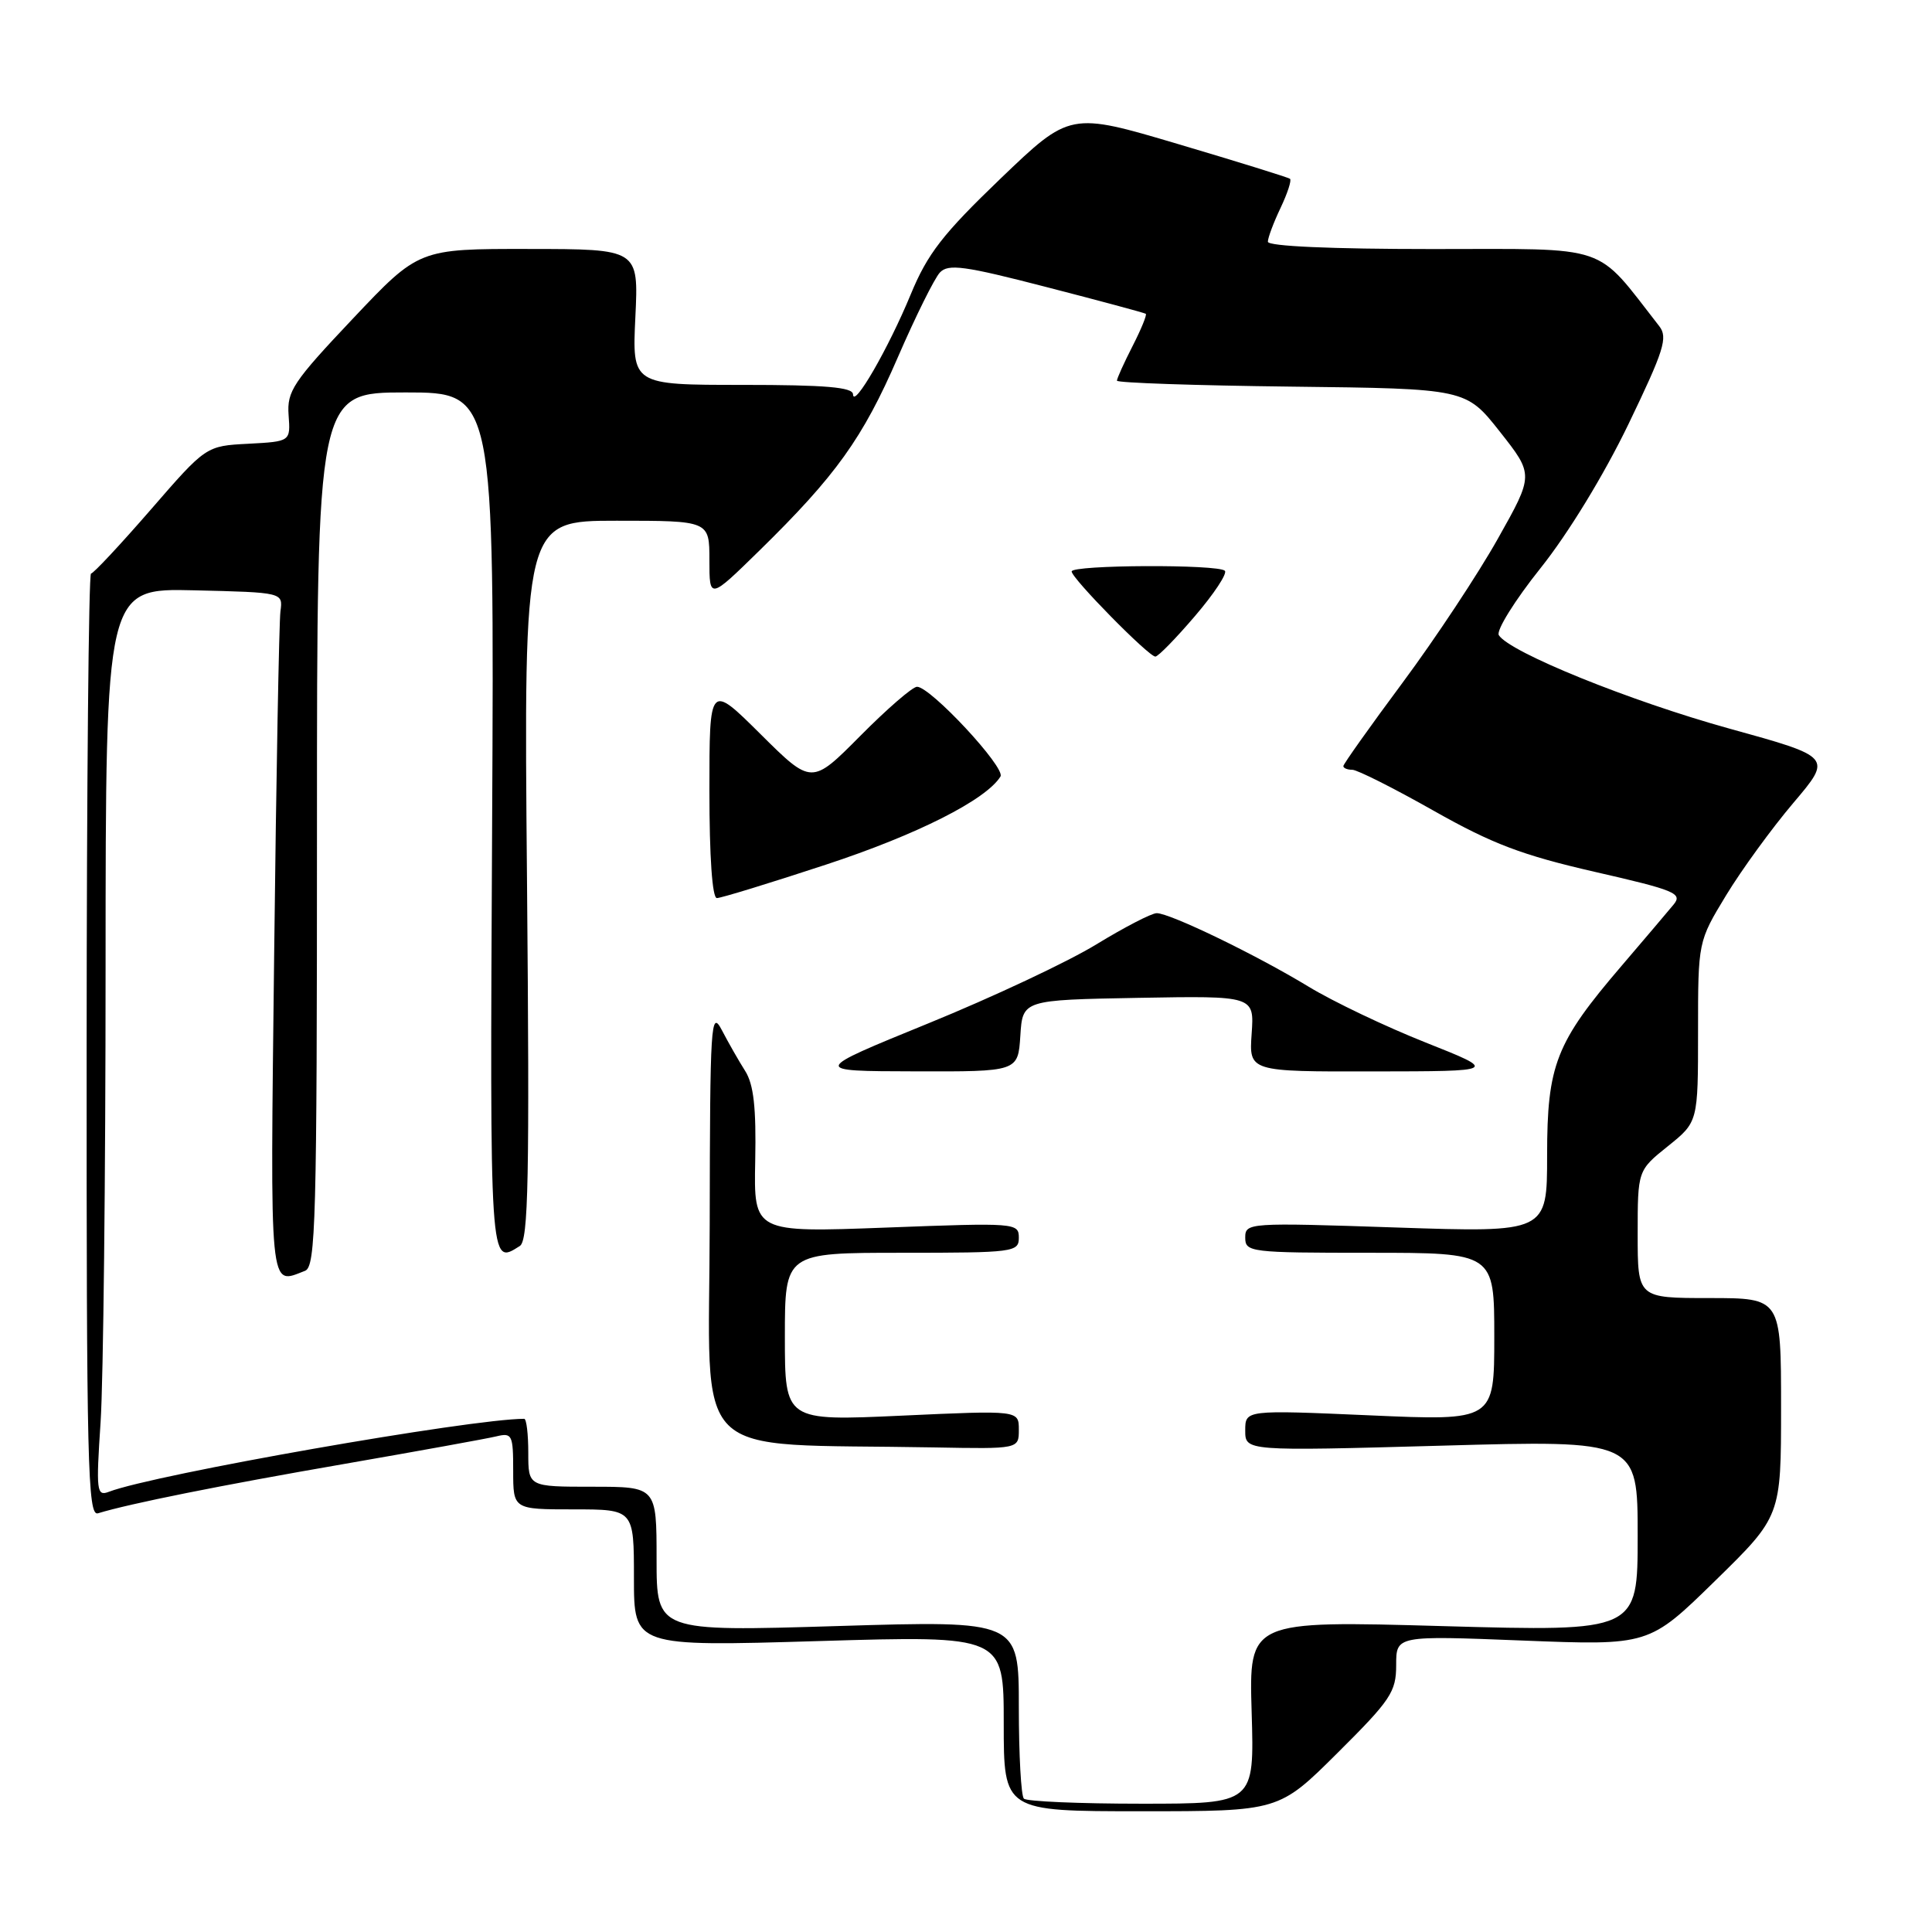<?xml version="1.0" encoding="UTF-8" standalone="no"?>
<!DOCTYPE svg PUBLIC "-//W3C//DTD SVG 1.1//EN" "http://www.w3.org/Graphics/SVG/1.1/DTD/svg11.dtd" >
<svg xmlns="http://www.w3.org/2000/svg" xmlns:xlink="http://www.w3.org/1999/xlink" version="1.1" viewBox="0 0 256 256">
 <g >
 <path fill="currentColor"
d=" M 177.23 232.27 C 184.28 225.26 185.00 224.19 185.00 220.63 C 185.00 216.72 185.00 216.72 201.75 217.38 C 218.50 218.04 218.50 218.04 227.25 209.48 C 236.00 200.92 236.00 200.92 236.00 186.46 C 236.00 172.00 236.00 172.00 226.50 172.00 C 217.00 172.00 217.00 172.00 217.00 163.55 C 217.00 155.09 217.00 155.09 221.00 151.88 C 225.00 148.67 225.00 148.67 225.00 136.71 C 225.00 124.76 225.00 124.76 228.72 118.63 C 230.77 115.26 234.77 109.76 237.62 106.40 C 242.79 100.31 242.79 100.31 229.14 96.54 C 215.97 92.89 200.00 86.42 198.60 84.16 C 198.23 83.56 200.71 79.56 204.13 75.28 C 207.81 70.67 212.54 62.91 215.77 56.22 C 220.49 46.42 221.03 44.72 219.86 43.22 C 211.22 32.16 213.69 33.00 189.79 33.00 C 176.44 33.00 168.00 32.63 168.00 32.03 C 168.00 31.50 168.76 29.48 169.68 27.55 C 170.60 25.61 171.17 23.87 170.93 23.69 C 170.69 23.51 164.04 21.44 156.14 19.10 C 141.78 14.84 141.78 14.84 132.57 23.67 C 124.93 31.01 122.91 33.60 120.68 39.00 C 117.72 46.17 113.08 54.21 113.03 52.25 C 113.01 51.31 109.39 51.00 98.38 51.00 C 83.76 51.00 83.76 51.00 84.19 42.00 C 84.62 33.00 84.62 33.00 70.06 32.99 C 55.50 32.97 55.50 32.97 46.74 42.24 C 38.83 50.61 38.01 51.84 38.24 55.00 C 38.50 58.50 38.50 58.50 32.90 58.80 C 27.30 59.09 27.30 59.09 19.96 67.55 C 15.92 72.20 12.37 76.00 12.06 76.00 C 11.75 76.00 11.49 104.12 11.48 138.50 C 11.46 194.01 11.62 200.94 12.98 200.52 C 17.15 199.24 29.27 196.81 45.50 194.00 C 55.40 192.28 64.51 190.63 65.75 190.33 C 67.86 189.82 68.00 190.10 68.00 194.89 C 68.00 200.00 68.00 200.00 76.00 200.00 C 84.00 200.00 84.00 200.00 84.00 209.09 C 84.00 218.18 84.00 218.18 108.50 217.45 C 133.00 216.72 133.00 216.72 133.00 228.36 C 133.00 240.00 133.00 240.00 151.23 240.00 C 169.46 240.00 169.46 240.00 177.23 232.27 Z  M 135.67 238.33 C 135.30 237.97 135.00 232.51 135.00 226.20 C 135.00 214.73 135.00 214.73 111.00 215.46 C 87.00 216.19 87.00 216.19 87.00 206.59 C 87.00 197.00 87.00 197.00 78.50 197.00 C 70.00 197.00 70.00 197.00 70.00 192.50 C 70.00 190.03 69.76 188.00 69.46 188.00 C 62.39 188.00 20.40 195.37 14.43 197.67 C 12.80 198.29 12.72 197.61 13.33 188.42 C 13.69 182.96 13.99 155.87 13.99 128.22 C 14.00 77.94 14.00 77.94 25.75 78.22 C 37.50 78.50 37.50 78.50 37.16 81.00 C 36.98 82.38 36.60 102.74 36.33 126.25 C 35.80 171.97 35.63 170.23 40.42 168.39 C 41.84 167.85 42.00 161.76 42.00 109.89 C 42.00 52.00 42.00 52.00 53.75 52.00 C 65.50 52.00 65.50 52.00 65.21 109.00 C 64.91 168.40 64.86 167.64 68.88 165.10 C 70.02 164.37 70.18 156.29 69.83 116.61 C 69.40 69.00 69.40 69.00 81.70 69.00 C 94.00 69.00 94.00 69.00 94.00 74.22 C 94.00 79.44 94.00 79.44 100.61 72.97 C 110.76 63.03 114.32 58.07 118.96 47.36 C 121.31 41.94 123.82 36.88 124.54 36.11 C 125.65 34.93 127.78 35.22 138.67 38.04 C 145.73 39.86 151.64 41.45 151.82 41.58 C 152.00 41.70 151.21 43.63 150.07 45.86 C 148.93 48.09 148.00 50.15 148.00 50.44 C 148.00 50.73 158.40 51.08 171.12 51.23 C 194.24 51.50 194.24 51.50 198.74 57.20 C 203.24 62.91 203.24 62.91 198.48 71.37 C 195.87 76.03 190.19 84.61 185.87 90.43 C 181.54 96.26 178.00 101.25 178.00 101.51 C 178.00 101.78 178.53 102.00 179.19 102.00 C 179.84 102.00 184.67 104.43 189.94 107.41 C 197.74 111.82 201.67 113.31 211.30 115.52 C 221.98 117.96 222.98 118.38 221.76 119.86 C 221.02 120.76 217.91 124.42 214.85 128.00 C 206.15 138.16 205.00 141.09 205.00 153.12 C 205.00 163.32 205.00 163.32 185.00 162.65 C 165.41 161.99 165.00 162.02 165.00 163.99 C 165.00 165.92 165.64 166.00 181.50 166.00 C 198.00 166.00 198.00 166.00 198.00 177.13 C 198.00 188.27 198.00 188.27 181.50 187.54 C 165.00 186.82 165.00 186.82 165.00 189.55 C 165.00 192.28 165.00 192.28 191.00 191.56 C 217.00 190.83 217.00 190.83 217.00 203.51 C 217.00 216.19 217.00 216.19 191.25 215.47 C 165.49 214.74 165.49 214.74 165.85 226.87 C 166.21 239.00 166.21 239.00 151.27 239.00 C 143.06 239.00 136.03 238.70 135.67 238.33 Z  M 135.00 189.44 C 135.00 186.87 135.00 186.87 119.50 187.58 C 104.00 188.29 104.00 188.29 104.00 177.14 C 104.00 166.00 104.00 166.00 119.50 166.00 C 134.34 166.00 135.00 165.91 135.00 164.00 C 135.00 162.04 134.56 162.01 117.44 162.66 C 99.88 163.32 99.88 163.32 100.07 153.82 C 100.21 146.78 99.87 143.70 98.74 141.91 C 97.90 140.59 96.51 138.15 95.65 136.50 C 94.19 133.71 94.08 135.51 94.04 162.21 C 94.00 194.39 90.77 191.18 123.75 191.79 C 135.00 192.00 135.00 192.00 135.00 189.44 Z  M 135.20 137.25 C 135.50 132.50 135.50 132.50 150.85 132.22 C 166.20 131.95 166.20 131.95 165.85 136.97 C 165.50 142.00 165.50 142.00 182.00 141.97 C 198.50 141.95 198.50 141.95 188.91 138.14 C 183.64 136.05 176.65 132.72 173.38 130.73 C 166.45 126.52 155.04 121.00 153.27 121.00 C 152.59 121.00 149.00 122.86 145.28 125.13 C 141.57 127.41 131.55 132.12 123.01 135.60 C 107.50 141.93 107.50 141.93 121.20 141.96 C 134.89 142.00 134.89 142.00 135.20 137.25 Z  M 109.47 114.56 C 121.52 110.60 130.66 105.98 132.57 102.89 C 133.28 101.73 123.30 91.00 121.51 91.00 C 120.92 91.00 117.54 93.93 114.00 97.50 C 107.55 104.00 107.55 104.00 100.78 97.28 C 94.00 90.55 94.00 90.55 94.00 104.78 C 94.00 113.54 94.38 119.00 94.99 119.00 C 95.54 119.00 102.06 117.00 109.47 114.56 Z  M 158.34 81.63 C 160.87 78.68 162.65 75.98 162.30 75.63 C 161.42 74.75 142.00 74.84 142.00 75.72 C 142.00 76.63 152.20 87.00 153.09 87.00 C 153.46 87.00 155.82 84.58 158.34 81.63 Z "/>
</g>
</svg>